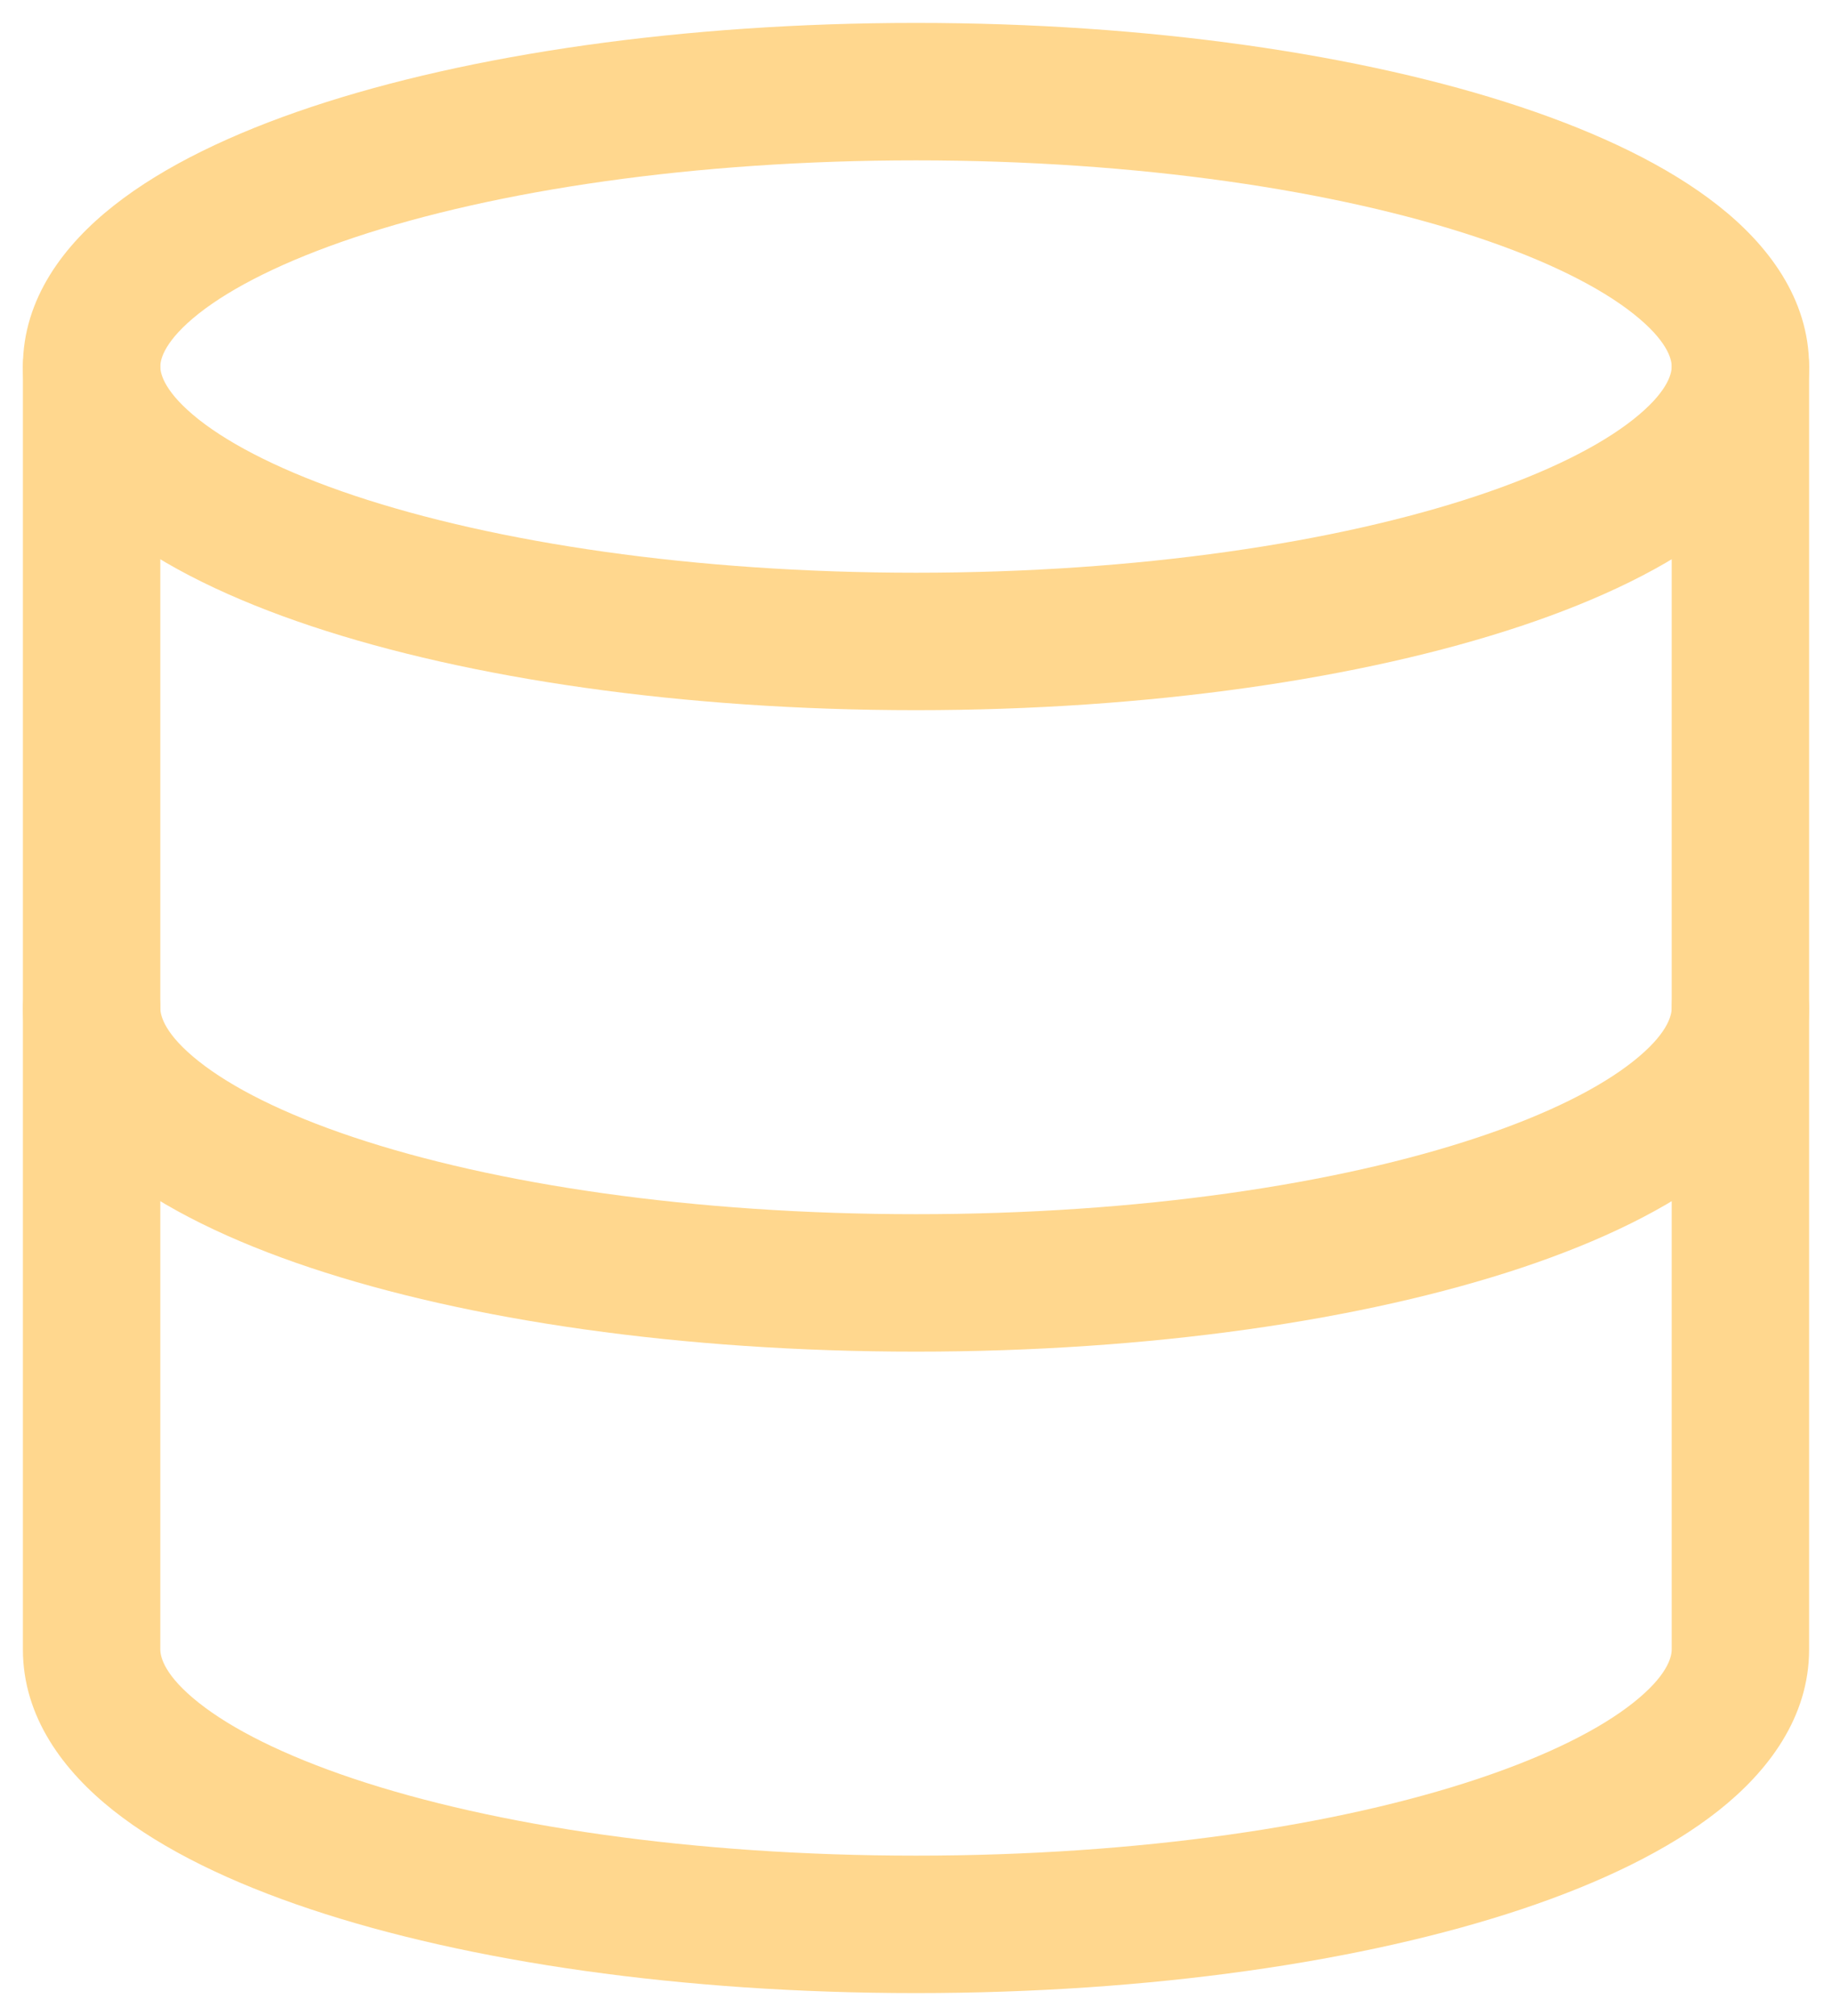 <svg width="20" height="22" viewBox="0 0 20 22" fill="none" xmlns="http://www.w3.org/2000/svg">
<path fill-rule="evenodd" clip-rule="evenodd" d="M2.171 3.421C1.802 3.713 1.75 3.914 1.75 4C1.75 4.086 1.802 4.287 2.171 4.579C2.533 4.864 3.103 5.153 3.873 5.41C5.407 5.921 7.573 6.25 10 6.25C12.427 6.25 14.593 5.921 16.127 5.41C16.898 5.153 17.467 4.864 17.828 4.579C18.198 4.287 18.25 4.086 18.25 4C18.25 3.914 18.198 3.713 17.828 3.421C17.467 3.136 16.898 2.847 16.127 2.59C14.593 2.079 12.427 1.75 10 1.75C7.573 1.75 5.407 2.079 3.873 2.59C3.103 2.847 2.533 3.136 2.171 3.421ZM3.399 1.167C5.123 0.593 7.457 0.25 10 0.25C12.543 0.25 14.877 0.593 16.601 1.167C17.459 1.453 18.208 1.81 18.757 2.243C19.298 2.669 19.75 3.257 19.75 4C19.75 4.743 19.298 5.331 18.757 5.757C18.208 6.19 17.459 6.547 16.601 6.833C14.877 7.407 12.543 7.75 10 7.75C7.457 7.75 5.123 7.407 3.399 6.833C2.541 6.547 1.792 6.19 1.243 5.757C0.702 5.331 0.25 4.743 0.25 4C0.25 3.257 0.702 2.669 1.243 2.243C1.792 1.81 2.541 1.453 3.399 1.167Z" fill="#FFD78E"/>
<path fill-rule="evenodd" clip-rule="evenodd" d="M1 10.25C1.414 10.25 1.75 10.586 1.75 11C1.75 11.089 1.803 11.291 2.169 11.581C2.528 11.866 3.094 12.155 3.862 12.411C5.392 12.922 7.558 13.25 10 13.25C12.442 13.25 14.608 12.922 16.137 12.411C16.906 12.155 17.472 11.866 17.831 11.581C18.197 11.291 18.25 11.089 18.25 11C18.25 10.586 18.586 10.25 19 10.25C19.414 10.25 19.75 10.586 19.75 11C19.75 11.741 19.303 12.329 18.763 12.757C18.215 13.191 17.469 13.548 16.613 13.834C14.892 14.408 12.558 14.75 10 14.75C7.442 14.75 5.108 14.408 3.388 13.834C2.531 13.548 1.785 13.191 1.237 12.757C0.697 12.329 0.25 11.741 0.25 11C0.25 10.586 0.586 10.25 1 10.25Z" fill="#FFD78E"/>
<path fill-rule="evenodd" clip-rule="evenodd" d="M1 3.25C1.414 3.25 1.75 3.586 1.75 4V18C1.75 18.089 1.803 18.291 2.169 18.581C2.528 18.866 3.094 19.154 3.862 19.411C5.392 19.922 7.558 20.25 10 20.25C12.442 20.25 14.608 19.922 16.137 19.411C16.906 19.154 17.472 18.866 17.831 18.581C18.197 18.291 18.25 18.089 18.25 18V4C18.25 3.586 18.586 3.25 19 3.25C19.414 3.25 19.75 3.586 19.75 4V18C19.75 18.741 19.303 19.329 18.763 19.757C18.215 20.191 17.469 20.548 16.613 20.834C14.892 21.408 12.558 21.75 10 21.75C7.442 21.75 5.108 21.408 3.388 20.834C2.531 20.548 1.785 20.191 1.237 19.757C0.697 19.329 0.25 18.741 0.25 18V4C0.25 3.586 0.586 3.25 1 3.25Z" fill="#FFD78E"/>
</svg>
